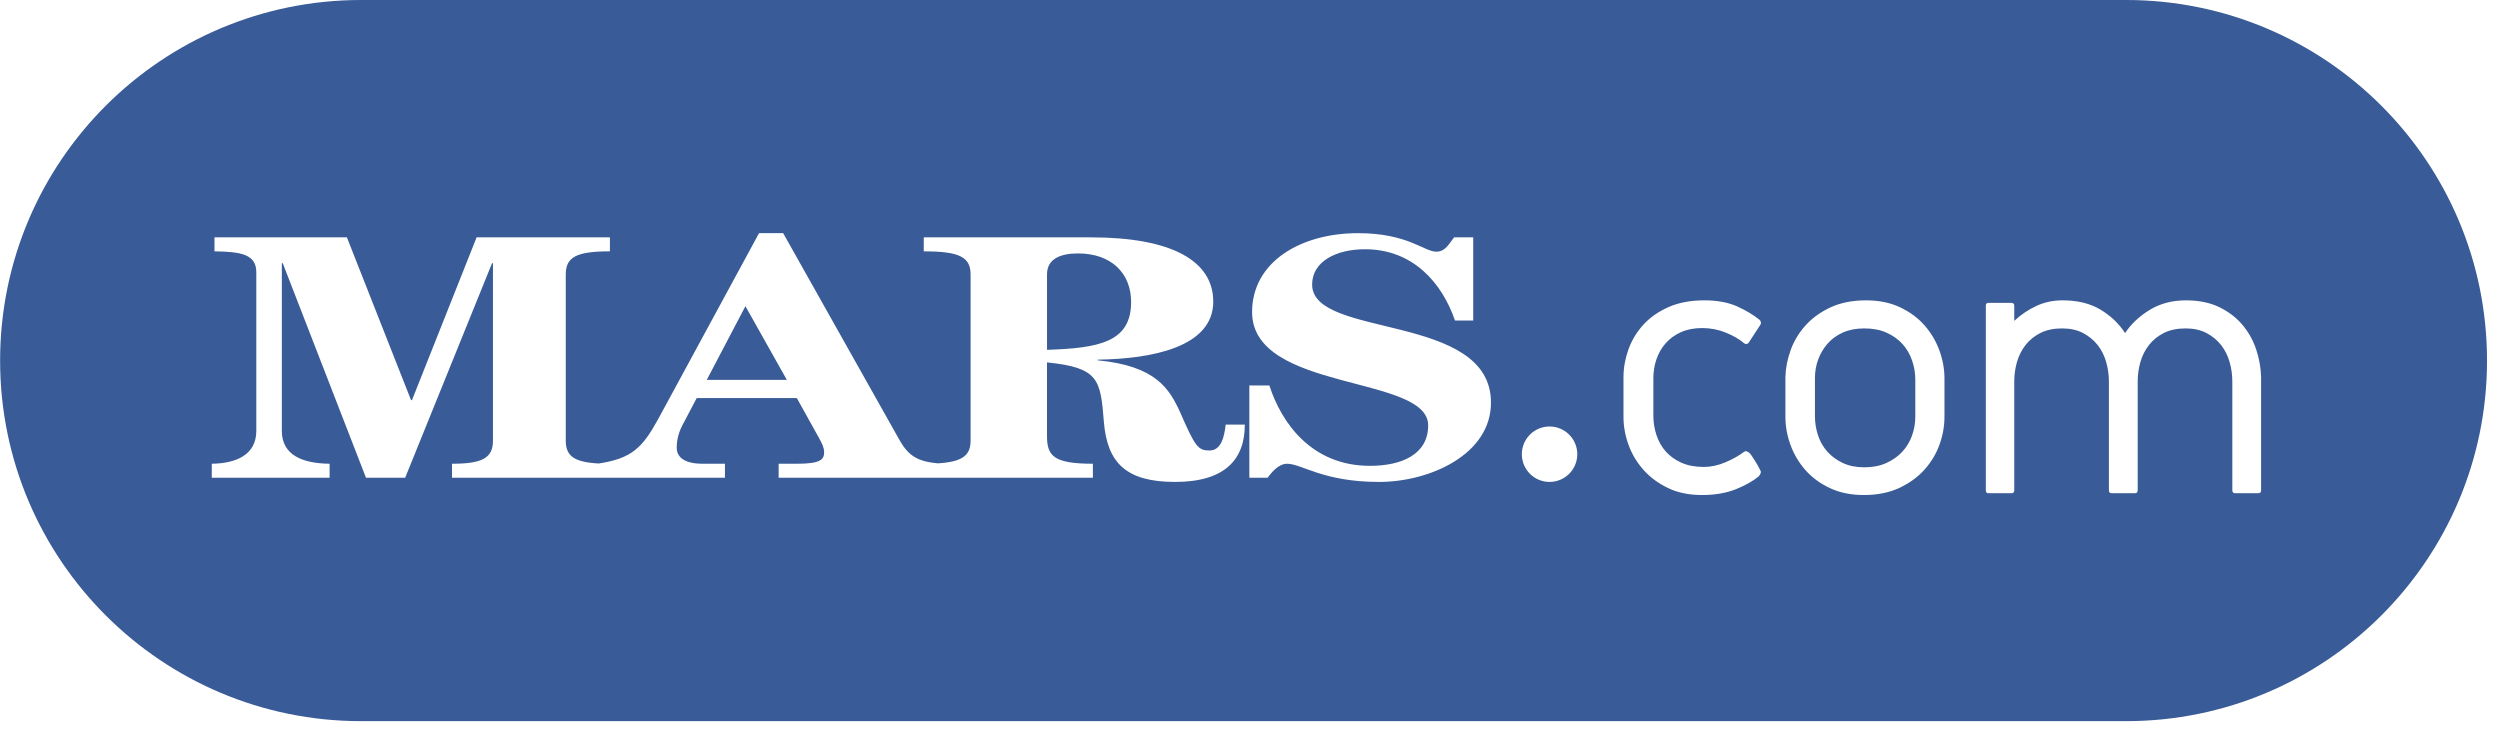 <svg width="208" height="61" viewBox="0 0 208 61" xmlns="http://www.w3.org/2000/svg" xmlns:sketch="http://www.bohemiancoding.com/sketch/ns"><title>Shape</title><desc>Created with Sketch.</desc><path d="M30.053 60c-16.593 0-30.044-13.431-30.044-30 0-16.568 13.451-30 30.044-30h146.824c16.592 0 30.043 13.432 30.043 30 0 16.569-13.451 30-30.043 30h-146.824zm47.6-20.25h-12.87v-1.166h1.513c1.969 0 2.272-.348 2.272-.958 0-.378-.189-.756-.416-1.164l-1.856-3.343h-8.33l-1.209 2.298c-.192.375-.455 1.017-.455 1.831 0 .814.683 1.336 2.157 1.336h1.857v1.166h-22.709v-1.166c2.499 0 3.407-.464 3.407-1.919v-14.767h-.075l-7.23 17.852h-3.259l-6.926-17.852h-.075v13.953c0 2.006 1.702 2.707 3.975 2.733v1.166h-9.804v-1.166c2.007-.026 3.705-.727 3.705-2.733v-13.197c0-1.484-1.245-1.714-3.48-1.742v-1.163h11.017l5.338 13.545h.075l5.378-13.545h11.092v1.163c-2.764 0-3.673.463-3.673 1.915v13.838c0 1.279.702 1.792 2.748 1.898 2.726-.417 3.624-1.299 4.927-3.669l8.405-15.495h2.007l9.694 17.237c.735 1.293 1.503 1.761 3.174 1.916 2.031-.126 2.726-.646 2.726-1.887v-13.838c0-1.452-.955-1.915-3.896-1.915v-1.163h13.913c6.757 0 10.173 1.974 10.173 5.348 0 3.806-5.166 4.768-9.618 4.826v.055c4.85.467 5.966 2.354 6.879 4.36 1.231 2.822 1.473 3.144 2.423 3.144.995 0 1.234-1.165 1.351-2.155h1.592c0 2.879-1.632 4.77-5.805 4.77-4.053 0-5.645-1.571-5.922-5.001-.279-3.548-.44-4.506-4.732-4.944v6.107c0 1.657.518 2.325 3.818 2.325v1.166h-13.277.001zm26.292-7.679h1.666c1.022 3.171 3.558 6.687 8.366 6.687 2.615 0 4.846-.928 4.846-3.371 0-4.215-14.649-2.764-14.649-9.421 0-4.183 4.049-6.567 8.819-6.567 4.126 0 5.489 1.541 6.51 1.541.76 0 1.06-.672 1.478-1.191h1.59v6.917h-1.515c-1.097-3.168-3.52-5.929-7.493-5.929-2.389 0-4.394 1.016-4.394 2.936 0 4.534 14.88 2.293 14.88 9.825 0 4.332-5.112 6.599-9.313 6.599-4.658 0-6.437-1.513-7.646-1.513-.76 0-1.329.787-1.632 1.166h-1.513v-7.679zm27.285 5.72c0-1.274-1.034-2.307-2.307-2.307-1.274 0-2.307 1.033-2.307 2.307s1.033 2.306 2.307 2.306c1.273 0 2.307-1.032 2.307-2.306zm3.845-6.425c0-.758.135-1.517.404-2.275s.679-1.442 1.227-2.051c.549-.609 1.247-1.103 2.096-1.482.848-.379 1.841-.569 2.979-.569 1.078 0 1.986.165 2.724.494.738.329 1.367.704 1.886 1.123.12.12.15.249.09.389l-.958 1.467c-.04.08-.1.13-.18.15-.08.02-.16 0-.24-.06-.399-.339-.908-.634-1.527-.883-.619-.249-1.267-.374-1.946-.374s-1.272.115-1.781.344c-.509.23-.933.539-1.272.928-.339.389-.594.833-.763 1.332-.17.499-.254 1.018-.254 1.557v3.143c0 .539.085 1.068.254 1.587.17.519.424.973.763 1.362.339.389.773.704 1.302.943.529.24 1.153.359 1.871.359.599 0 1.202-.13 1.811-.389s1.123-.549 1.542-.868c.14-.1.309-.05.509.15.08.1.215.299.404.599.19.299.344.579.464.838.06.1.01.249-.15.449-.479.399-1.118.758-1.916 1.078-.798.319-1.736.479-2.814.479s-2.021-.195-2.829-.584c-.808-.389-1.487-.893-2.036-1.512-.549-.619-.963-1.312-1.242-2.081-.279-.768-.419-1.542-.419-2.32v-3.323h.001zm26.704 3.323c0 .778-.14 1.552-.419 2.32-.279.768-.699 1.462-1.257 2.081-.559.619-1.257 1.123-2.096 1.512-.838.389-1.816.584-2.934.584-1.078 0-2.026-.195-2.844-.584-.818-.389-1.497-.893-2.036-1.512-.539-.619-.948-1.312-1.227-2.081-.279-.768-.419-1.542-.419-2.32v-3.323c.02-.758.17-1.517.449-2.275s.699-1.442 1.257-2.051c.559-.609 1.252-1.103 2.081-1.482.828-.379 1.801-.569 2.919-.569 1.078 0 2.026.195 2.844.584.818.389 1.497.893 2.036 1.512.539.619.948 1.312 1.227 2.081.279.768.419 1.542.419 2.32v3.203zm24.19 6.347c-.16 0-.24-.08-.24-.24v-9.071c0-.539-.075-1.073-.225-1.602-.15-.529-.384-.998-.704-1.407-.319-.409-.723-.743-1.212-1.003-.489-.259-1.073-.389-1.751-.389-.699 0-1.297.125-1.796.374-.499.249-.913.584-1.242 1.003-.329.419-.569.893-.719 1.422-.15.529-.225 1.063-.225 1.602v9.071c0 .16-.08.24-.24.24h-1.916c-.16 0-.24-.08-.24-.24v-9.071c0-.539-.075-1.073-.225-1.602-.15-.529-.384-.998-.704-1.407-.319-.409-.723-.743-1.212-1.003-.489-.259-1.073-.389-1.751-.389-.699 0-1.297.125-1.796.374-.499.249-.913.584-1.242 1.003-.329.419-.569.893-.719 1.422-.15.529-.225 1.063-.225 1.602v9.071c0 .16-.08.24-.24.24h-1.916c-.14 0-.21-.08-.21-.24v-15.358c0-.16.07-.24.21-.24h1.916c.16 0 .24.08.24.24v1.257c.559-.519 1.173-.933 1.841-1.242.669-.309 1.392-.464 2.17-.464 1.257 0 2.315.259 3.173.778.858.519 1.537 1.168 2.036 1.946.499-.758 1.183-1.402 2.051-1.931.868-.529 1.871-.793 3.009-.793 1.078 0 2.006.19 2.784.569.778.379 1.422.873 1.931 1.482.509.609.888 1.292 1.138 2.051.249.758.384 1.517.404 2.275v9.43c0 .16-.08.24-.24.24h-1.916.003zm-123.95-15.561l-3.217 6.132h6.664l-3.447-6.132zm25.093 3.632c4.335-.145 6.996-.639 6.996-3.98 0-2.415-1.67-4.042-4.414-4.042-1.388 0-2.582.407-2.582 1.742v6.28zm67.991 9.774c.699 0 1.312-.12 1.841-.359.529-.24.973-.554 1.332-.943.359-.389.629-.838.808-1.347.18-.509.269-1.033.269-1.572v-3.084c0-.539-.09-1.068-.269-1.587-.18-.519-.444-.973-.793-1.362-.349-.389-.788-.704-1.317-.943-.529-.24-1.153-.359-1.871-.359-.679 0-1.272.115-1.781.344-.509.23-.933.539-1.272.928-.339.389-.599.828-.778 1.317-.18.489-.269 1.003-.269 1.542v3.173c0 .539.085 1.068.254 1.587.17.519.429.973.778 1.362.349.389.778.704 1.287.943.509.24 1.103.359 1.781.359v.001z" sketch:type="MSShapeGroup" fill="#395B97" fill-rule="evenodd"/></svg>